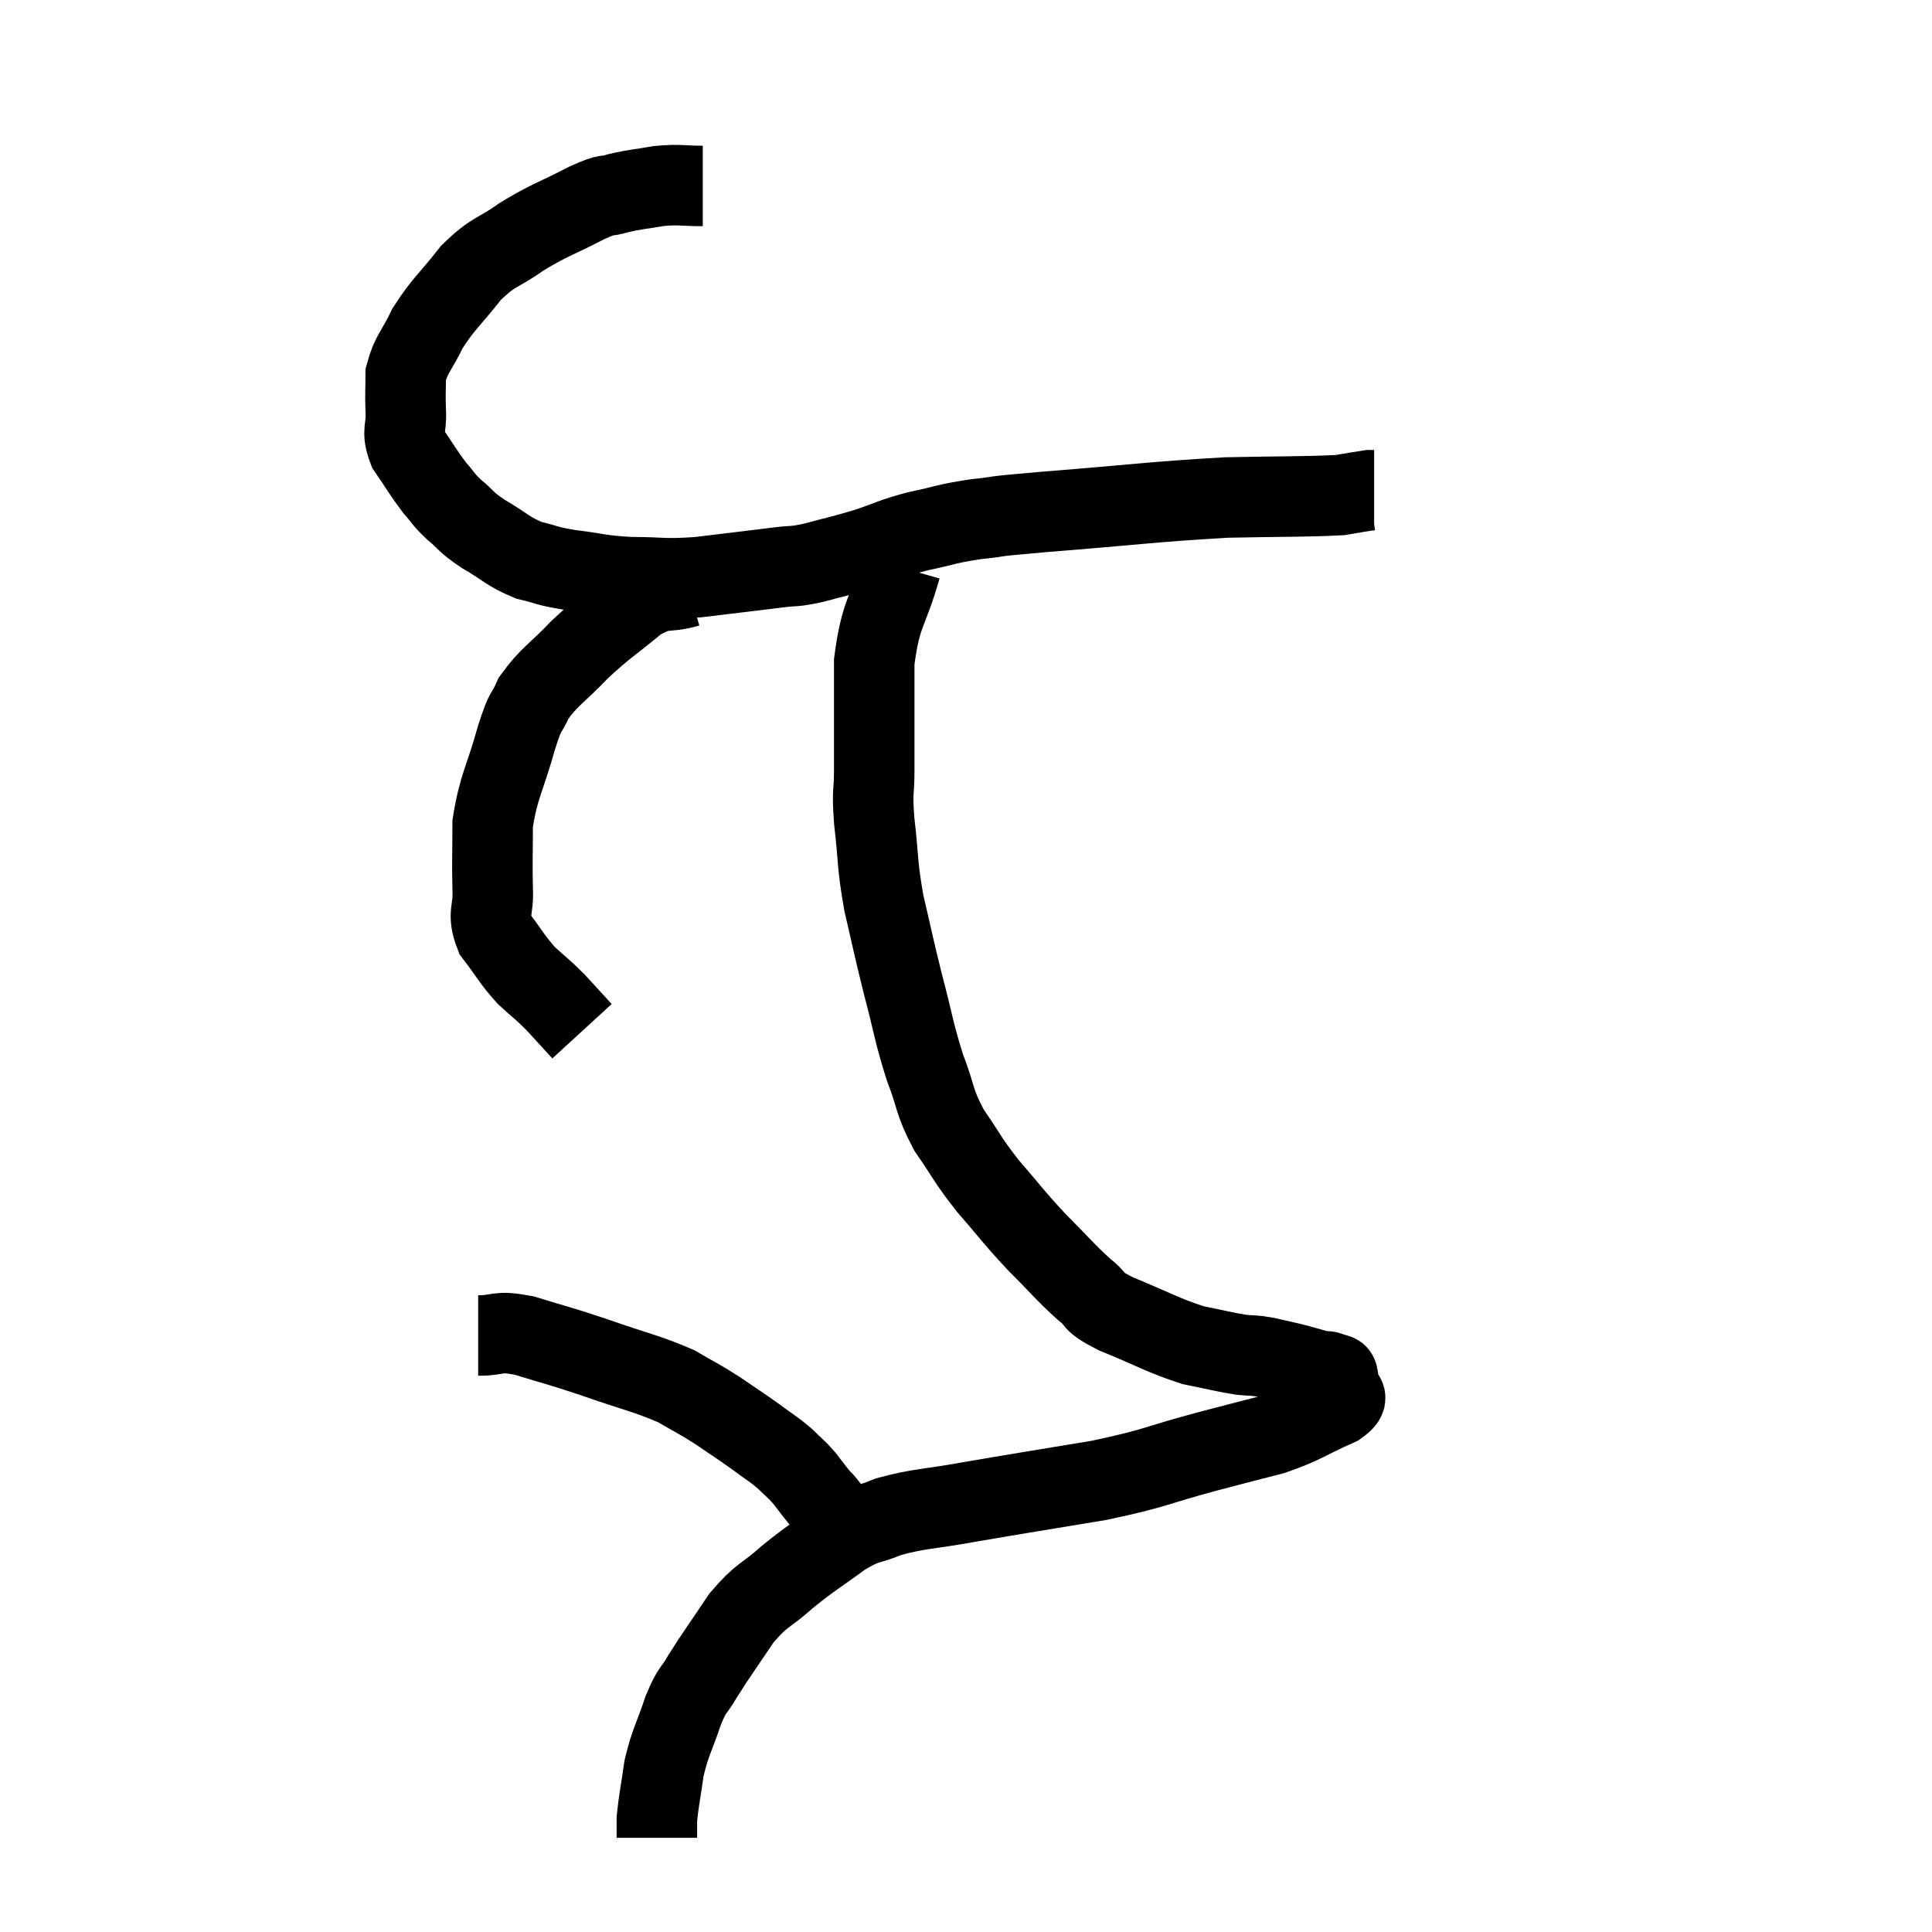 <svg width="48" height="48" viewBox="0 0 48 48" xmlns="http://www.w3.org/2000/svg"><path d="M 17.46 4.62 C 16.92 4.62, 16.905 4.575, 16.38 4.62 C 15.87 4.71, 15.81 4.695, 15.36 4.8 C 14.97 4.92, 15.18 4.77, 14.58 5.04 C 13.77 5.46, 13.68 5.445, 12.96 5.88 C 12.33 6.33, 12.285 6.21, 11.7 6.78 C 11.16 7.47, 11.025 7.53, 10.62 8.16 C 10.35 8.73, 10.215 8.79, 10.08 9.3 C 10.08 9.75, 10.065 9.735, 10.08 10.2 C 10.11 10.68, 9.96 10.68, 10.14 11.16 C 10.47 11.64, 10.515 11.745, 10.8 12.12 C 11.04 12.39, 10.98 12.375, 11.28 12.66 C 11.64 12.96, 11.535 12.945, 12 13.26 C 12.57 13.59, 12.6 13.695, 13.14 13.92 C 13.65 14.04, 13.53 14.055, 14.16 14.16 C 14.91 14.25, 14.865 14.295, 15.66 14.34 C 16.5 14.34, 16.425 14.4, 17.34 14.34 C 18.33 14.22, 18.6 14.19, 19.32 14.1 C 19.77 14.04, 19.665 14.1, 20.22 13.98 C 20.88 13.8, 20.895 13.815, 21.54 13.62 C 22.17 13.41, 22.125 13.38, 22.8 13.2 C 23.52 13.05, 23.46 13.02, 24.24 12.9 C 25.08 12.81, 24.36 12.855, 25.92 12.72 C 28.2 12.54, 28.635 12.465, 30.48 12.36 C 31.89 12.33, 32.415 12.345, 33.3 12.3 C 33.66 12.24, 33.81 12.21, 34.02 12.18 C 34.08 12.18, 34.11 12.18, 34.14 12.18 L 34.14 12.18" fill="none" stroke="black" stroke-width="2"></path><path d="M 17.1 14.58 C 16.47 14.76, 16.515 14.55, 15.84 14.94 C 15.12 15.54, 15.045 15.54, 14.4 16.14 C 13.83 16.74, 13.65 16.8, 13.26 17.34 C 13.05 17.82, 13.095 17.52, 12.84 18.3 C 12.54 19.38, 12.39 19.515, 12.24 20.46 C 12.24 21.27, 12.225 21.39, 12.24 22.08 C 12.27 22.65, 12.09 22.68, 12.3 23.22 C 12.69 23.73, 12.705 23.82, 13.08 24.24 C 13.44 24.57, 13.455 24.555, 13.8 24.9 C 14.13 25.26, 14.295 25.44, 14.46 25.62 L 14.46 25.62" fill="none" stroke="black" stroke-width="2"></path><path d="M 22.38 14.1 C 22.05 15.27, 21.885 15.18, 21.72 16.44 C 21.72 17.79, 21.72 18.15, 21.72 19.14 C 21.72 19.77, 21.66 19.575, 21.72 20.4 C 21.84 21.42, 21.78 21.42, 21.96 22.44 C 22.2 23.46, 22.185 23.46, 22.44 24.48 C 22.71 25.5, 22.695 25.62, 22.98 26.52 C 23.28 27.3, 23.19 27.345, 23.58 28.08 C 24.06 28.77, 24 28.77, 24.54 29.46 C 25.14 30.15, 25.14 30.195, 25.74 30.84 C 26.34 31.44, 26.445 31.59, 26.94 32.04 C 27.33 32.34, 27.045 32.295, 27.72 32.64 C 28.68 33.03, 28.86 33.165, 29.64 33.42 C 30.24 33.54, 30.39 33.585, 30.84 33.66 C 31.14 33.69, 31.095 33.66, 31.44 33.72 C 31.83 33.81, 31.86 33.81, 32.22 33.9 C 32.55 33.99, 32.685 34.035, 32.88 34.08 C 32.94 34.08, 32.97 34.08, 33 34.08 C 33 34.08, 33 34.08, 33 34.08 C 33 34.08, 32.955 34.065, 33 34.08 C 33.09 34.11, 33.135 34.125, 33.18 34.14 C 33.18 34.14, 33.165 34.125, 33.18 34.14 C 33.21 34.17, 33.225 34.11, 33.24 34.2 C 33.24 34.35, 33.24 34.32, 33.24 34.5 C 33.24 34.71, 33.645 34.635, 33.24 34.92 C 32.43 35.28, 32.43 35.355, 31.62 35.64 C 30.81 35.85, 31.08 35.775, 30 36.06 C 28.65 36.42, 28.785 36.465, 27.3 36.78 C 25.68 37.05, 25.365 37.095, 24.06 37.32 C 23.07 37.5, 22.86 37.47, 22.08 37.68 C 21.51 37.92, 21.57 37.785, 20.94 38.16 C 20.25 38.67, 20.19 38.67, 19.56 39.18 C 18.99 39.69, 18.945 39.585, 18.42 40.2 C 17.94 40.92, 17.82 41.07, 17.46 41.64 C 17.22 42.06, 17.22 41.91, 16.98 42.48 C 16.74 43.2, 16.665 43.245, 16.5 43.92 C 16.41 44.55, 16.365 44.745, 16.32 45.18 C 16.32 45.42, 16.32 45.54, 16.32 45.66 C 16.32 45.66, 16.32 45.66, 16.32 45.66 C 16.32 45.66, 16.32 45.66, 16.32 45.66 L 16.32 45.66" fill="none" stroke="black" stroke-width="2"></path><path d="M 11.88 33.18 C 12.45 33.18, 12.3 33.045, 13.02 33.18 C 13.89 33.45, 13.815 33.405, 14.76 33.72 C 15.78 34.08, 16.035 34.11, 16.8 34.44 C 17.31 34.74, 17.325 34.725, 17.82 35.04 C 18.3 35.37, 18.36 35.4, 18.78 35.7 C 19.14 35.97, 19.2 35.985, 19.5 36.24 C 19.74 36.48, 19.755 36.465, 19.98 36.72 C 20.19 36.99, 20.265 37.095, 20.4 37.26 C 20.46 37.32, 20.385 37.215, 20.52 37.38 C 20.73 37.65, 20.835 37.785, 20.94 37.92 C 20.94 37.92, 20.925 37.89, 20.94 37.92 C 20.97 37.98, 20.985 38.01, 21 38.04 L 21 38.04" fill="none" stroke="black" stroke-width="2"></path></svg>